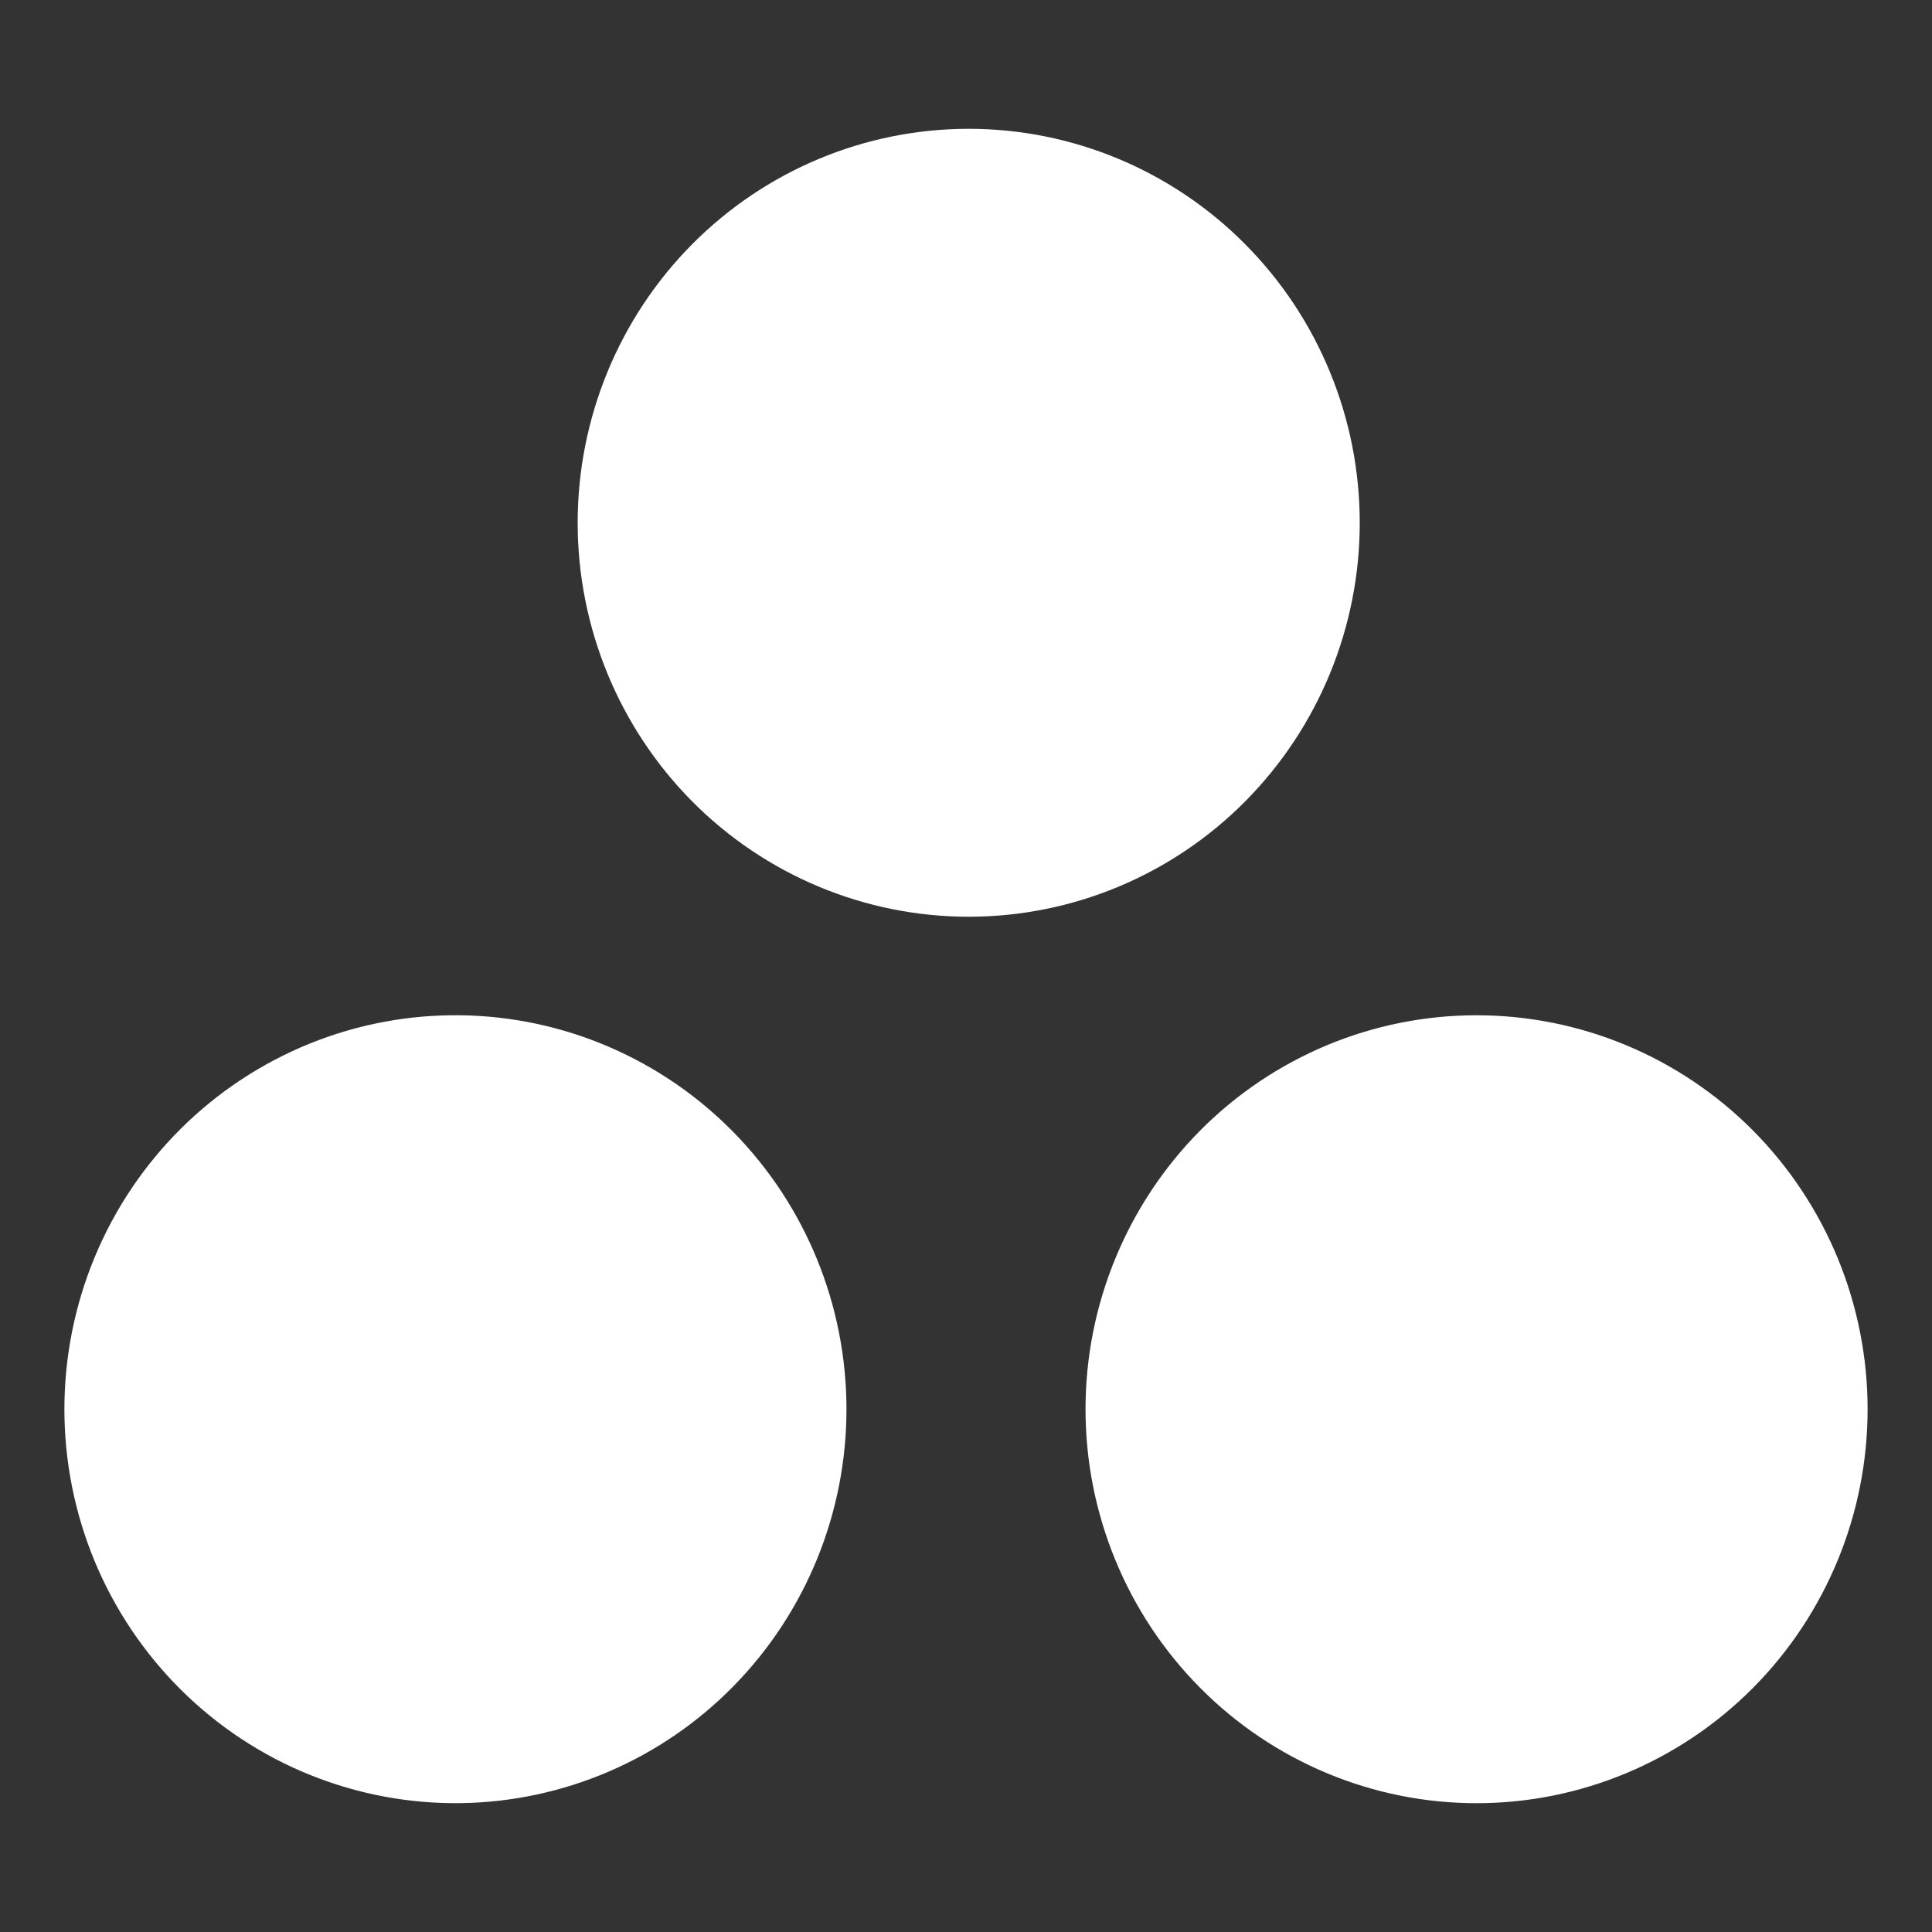 <svg width="30" height="30" viewBox="0 0 30 30" fill="none" xmlns="http://www.w3.org/2000/svg">
<rect x="0" y="0" width="30" height="30" fill="#333333" stroke="none"/>
<path d="M22.928 15.765C22.131 15.765 21.341 15.923 20.605 16.23C19.868 16.538 19.198 16.988 18.635 17.556C18.071 18.125 17.624 18.799 17.319 19.541C17.013 20.284 16.856 21.079 16.856 21.882C16.856 22.686 17.013 23.481 17.319 24.224C17.624 24.966 18.071 25.64 18.635 26.208C19.198 26.776 19.868 27.227 20.605 27.534C21.341 27.842 22.131 28 22.928 28C24.538 28 26.083 27.355 27.222 26.208C28.36 25.061 29 23.505 29 21.882C29 20.26 28.36 18.704 27.222 17.556C26.083 16.409 24.538 15.765 22.928 15.765ZM7.155 15.765C6.351 15.754 5.552 15.904 4.806 16.206C4.06 16.509 3.381 16.957 2.808 17.526C2.235 18.096 1.78 18.774 1.47 19.522C1.16 20.269 1 21.072 1 21.882C1 22.693 1.16 23.495 1.47 24.243C1.781 24.991 2.236 25.669 2.809 26.238C3.381 26.807 4.061 27.256 4.807 27.558C5.554 27.86 6.352 28.01 7.156 27.999C8.752 27.976 10.275 27.322 11.395 26.177C12.516 25.032 13.144 23.489 13.144 21.881C13.143 20.273 12.515 18.73 11.395 17.586C10.274 16.441 8.751 15.787 7.155 15.765ZM21.114 8.118C21.114 9.74 20.474 11.296 19.335 12.444C18.197 13.591 16.652 14.235 15.042 14.235C13.431 14.235 11.887 13.591 10.748 12.444C9.61 11.296 8.97 9.74 8.97 8.118C8.97 6.495 9.61 4.939 10.748 3.792C11.887 2.645 13.431 2 15.042 2C16.652 2 18.197 2.645 19.335 3.792C20.474 4.939 21.114 6.495 21.114 8.118Z" fill="white"/>
</svg>
